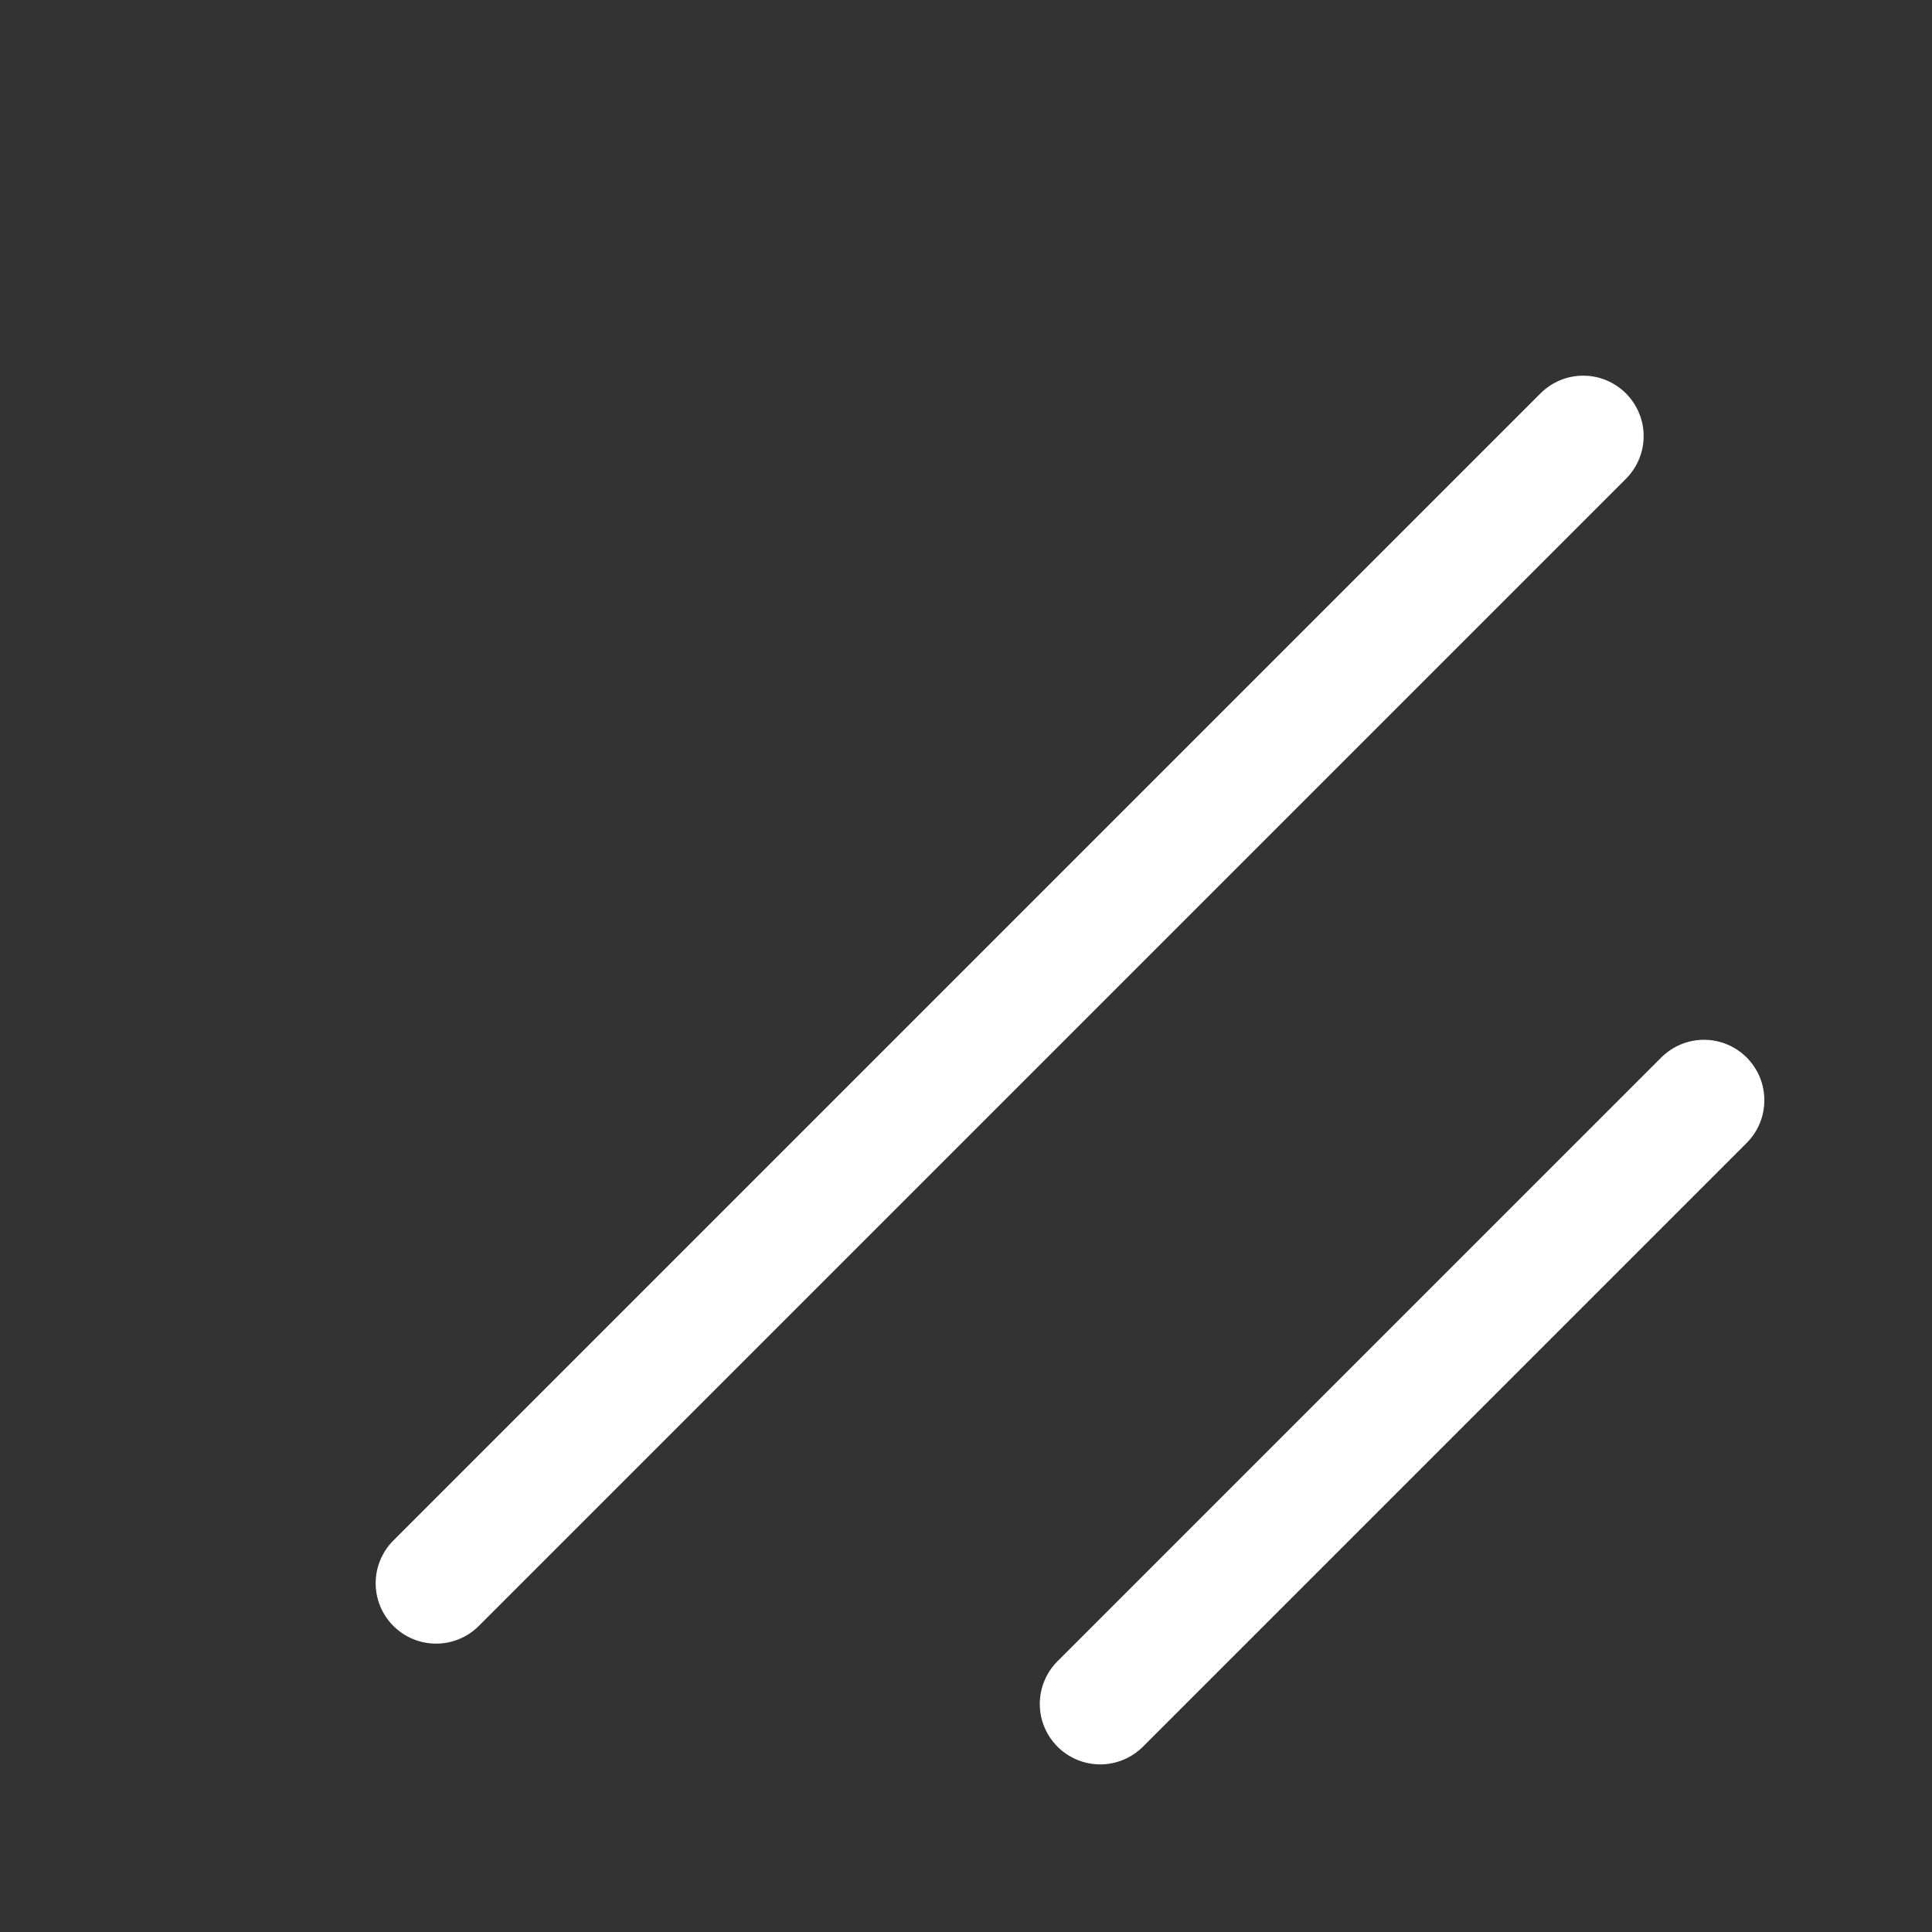 <svg width="36" height="36" viewBox="0 0 36 36" fill="none" xmlns="http://www.w3.org/2000/svg">
<rect x="0" y="0" width="36" height="36" fill="#333333" stroke="none"/>
<path d="M31.751 19.375C31.899 19.375 32.045 19.404 32.182 19.461C32.318 19.517 32.442 19.601 32.547 19.705C32.651 19.81 32.734 19.934 32.791 20.07C32.847 20.207 32.876 20.353 32.876 20.501C32.876 20.649 32.847 20.795 32.791 20.932C32.734 21.068 32.651 21.192 32.547 21.297L21.297 32.547C21.192 32.651 21.068 32.734 20.932 32.791C20.795 32.847 20.649 32.877 20.501 32.877C20.353 32.877 20.207 32.847 20.07 32.791C19.934 32.734 19.81 32.651 19.705 32.547C19.601 32.442 19.517 32.318 19.461 32.182C19.404 32.045 19.375 31.899 19.375 31.751C19.375 31.603 19.404 31.457 19.461 31.32C19.517 31.184 19.601 31.06 19.705 30.955L30.955 19.705C31.06 19.601 31.184 19.517 31.32 19.461C31.457 19.404 31.603 19.375 31.751 19.375Z" fill="white"/>
<path d="M29.501 7C29.649 7 29.795 7.029 29.932 7.086C30.068 7.143 30.192 7.226 30.297 7.33C30.401 7.435 30.484 7.559 30.541 7.695C30.598 7.832 30.627 7.978 30.627 8.126C30.627 8.274 30.598 8.42 30.541 8.557C30.484 8.693 30.401 8.817 30.297 8.922L8.922 30.297C8.711 30.508 8.424 30.627 8.126 30.627C7.828 30.627 7.541 30.508 7.33 30.297C7.119 30.086 7 29.799 7 29.501C7 29.202 7.119 28.916 7.33 28.705L28.705 7.33C28.809 7.226 28.933 7.143 29.069 7.086C29.206 7.029 29.353 7 29.501 7Z" fill="white"/>
</svg>
